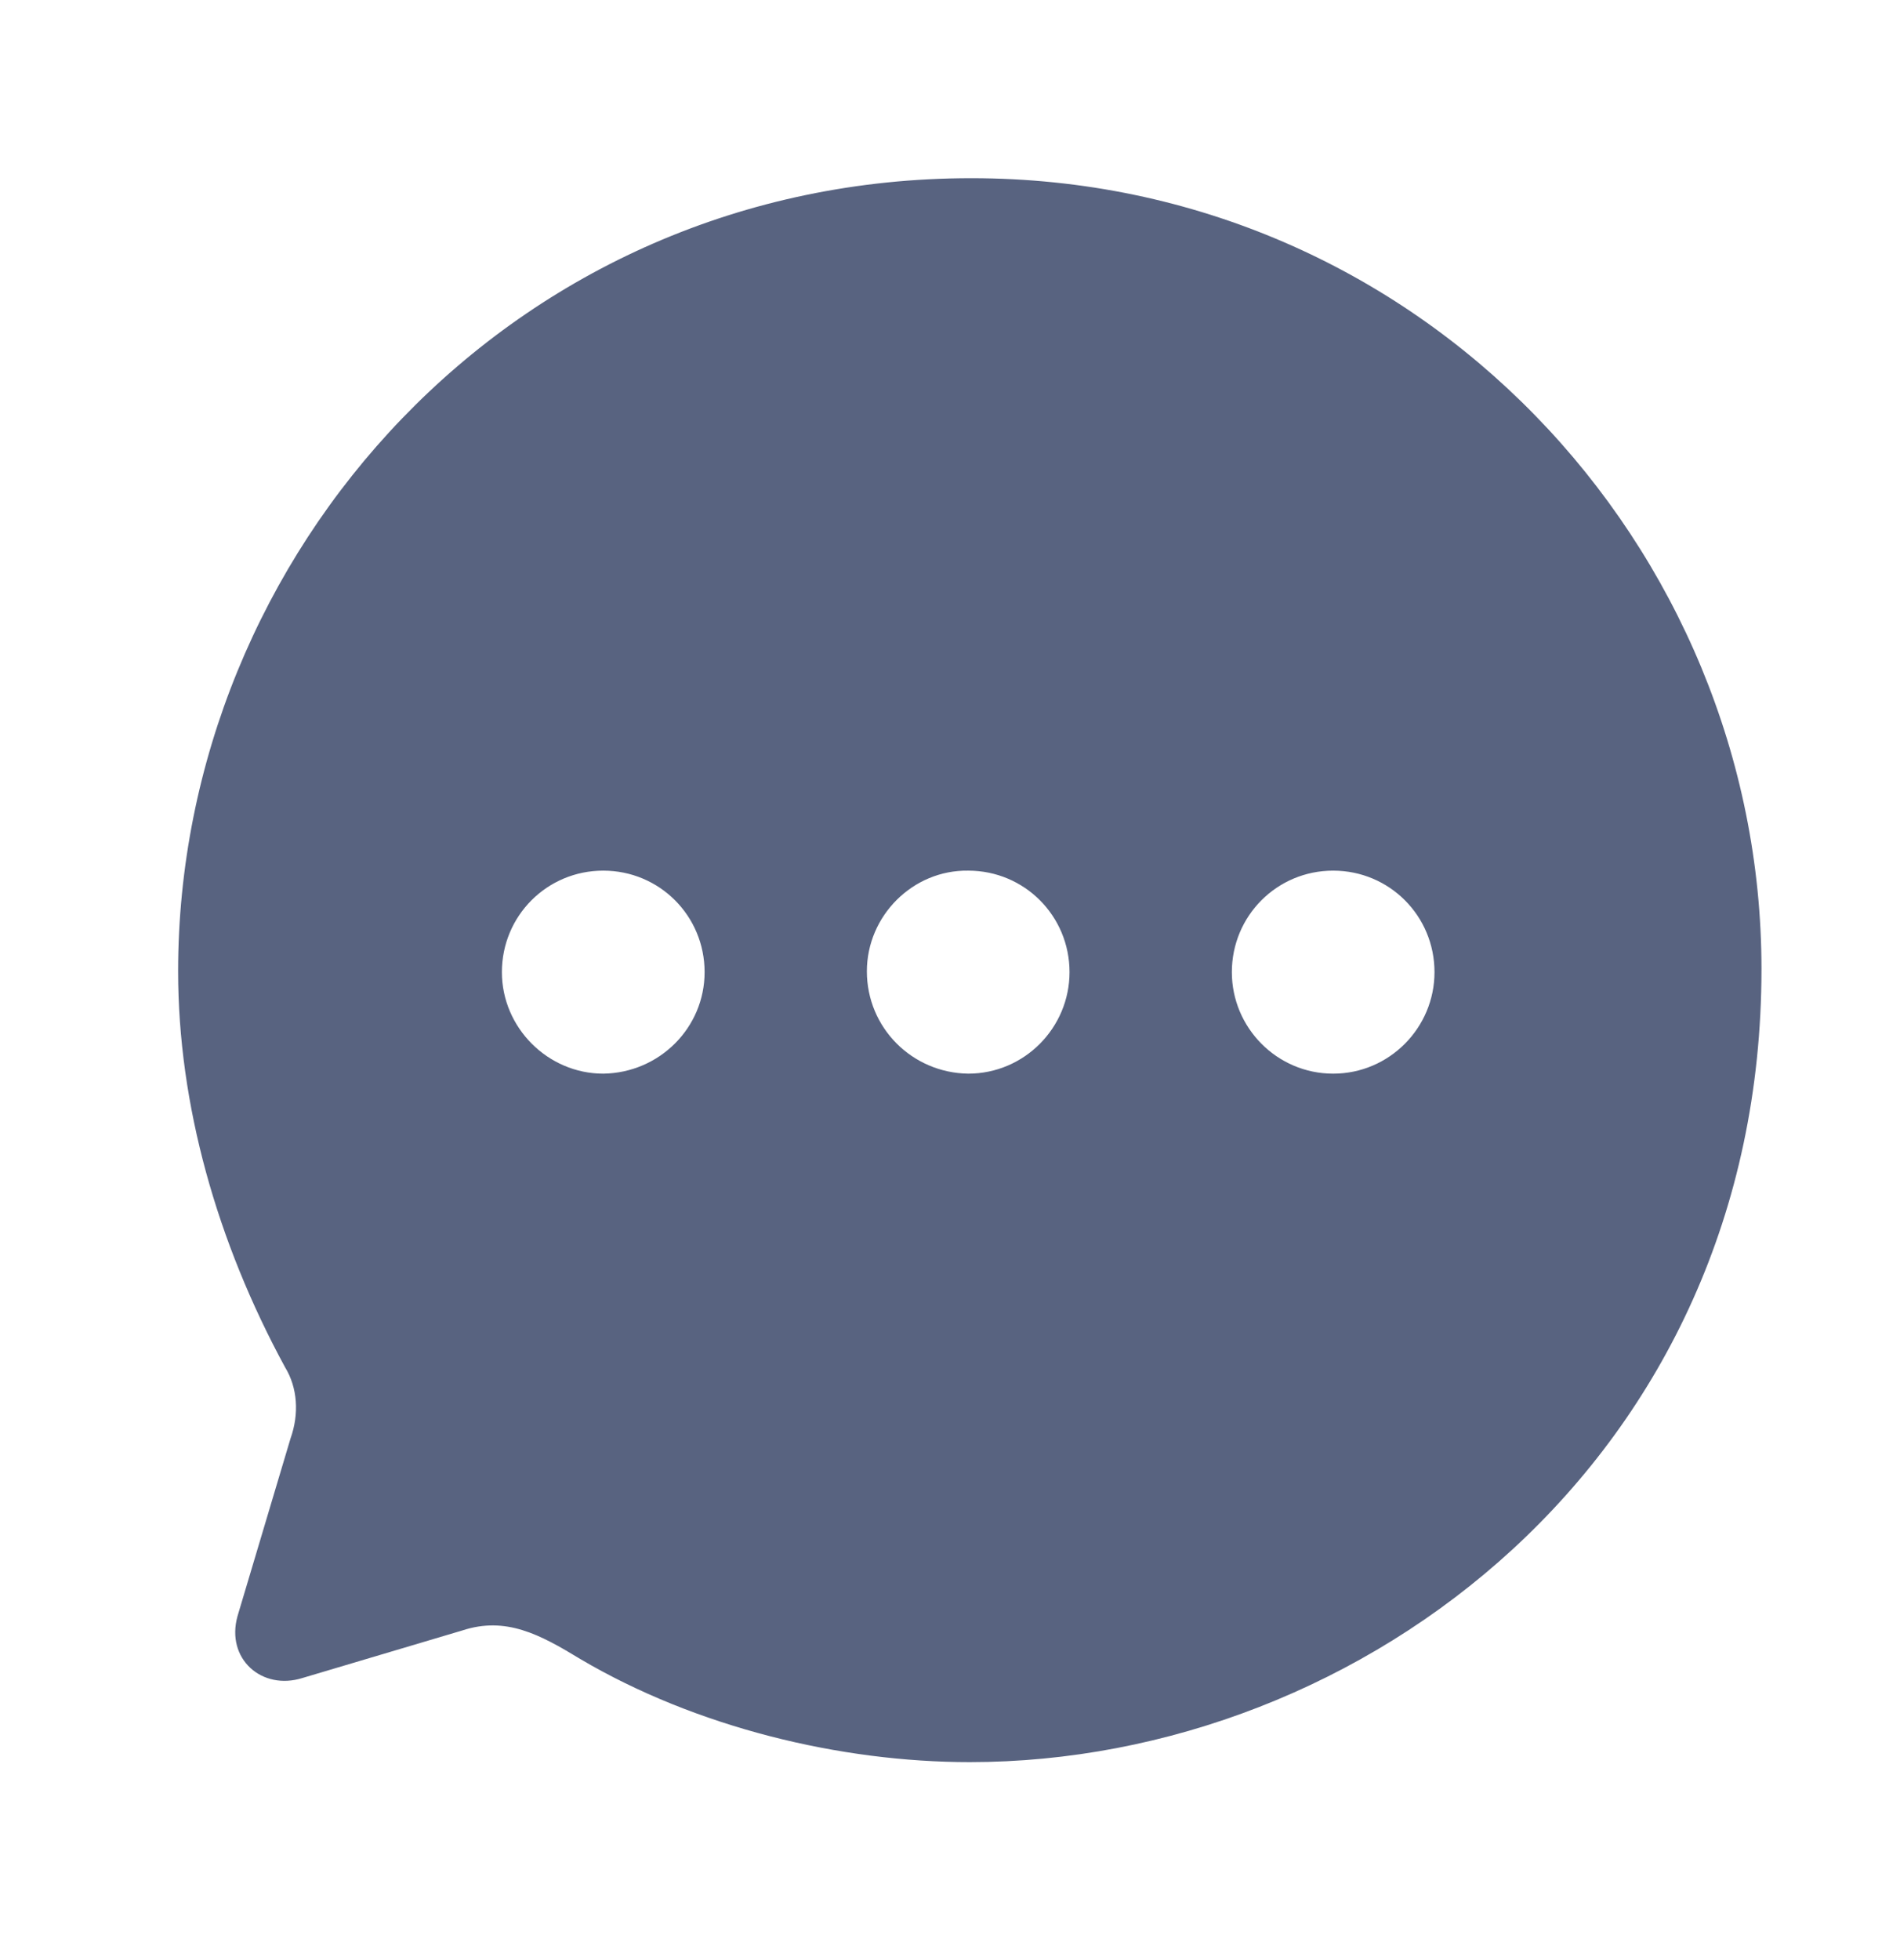 <svg width="32" height="33" viewBox="0 0 32 33" fill="none" xmlns="http://www.w3.org/2000/svg">
<path d="M16.36 3C23.933 3 29.667 9.209 29.667 16.313C29.667 24.552 22.947 29.667 16.333 29.667C14.147 29.667 11.72 29.079 9.773 27.931C9.093 27.517 8.52 27.21 7.787 27.45L5.093 28.251C4.413 28.465 3.8 27.931 4 27.21L4.893 24.218C5.04 23.805 5.013 23.364 4.8 23.017C3.653 20.907 3 18.597 3 16.353C3 9.329 8.613 3 16.36 3ZM22.453 14.658C21.507 14.658 20.747 15.419 20.747 16.367C20.747 17.302 21.507 18.076 22.453 18.076C23.4 18.076 24.16 17.302 24.16 16.367C24.16 15.419 23.4 14.658 22.453 14.658ZM16.307 14.658C15.373 14.644 14.6 15.419 14.6 16.353C14.6 17.302 15.36 18.063 16.307 18.076C17.253 18.076 18.013 17.302 18.013 16.367C18.013 15.419 17.253 14.658 16.307 14.658ZM10.16 14.658C9.213 14.658 8.453 15.419 8.453 16.367C8.453 17.302 9.227 18.076 10.16 18.076C11.107 18.063 11.867 17.302 11.867 16.367C11.867 15.419 11.107 14.658 10.16 14.658Z" fill="#586380"/>
</svg>
